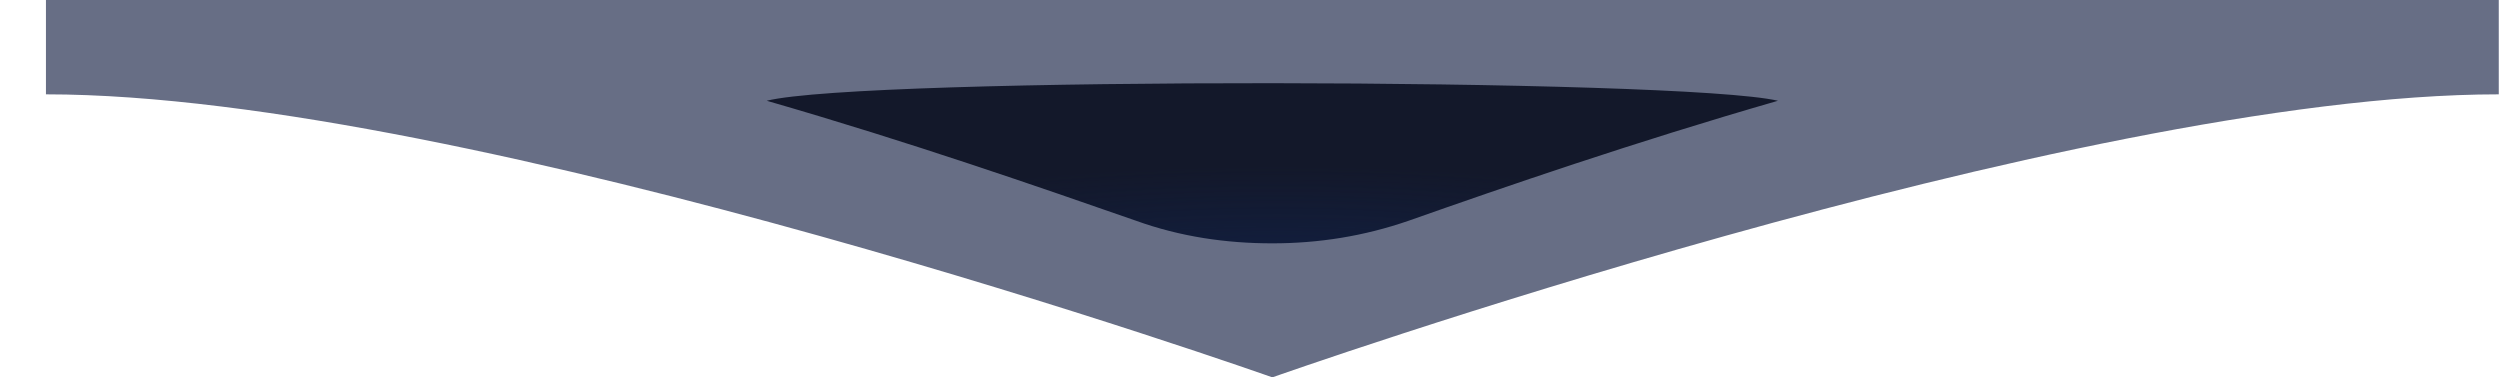 <svg width="53" height="8" viewBox="0 0 53 8" fill="none" xmlns="http://www.w3.org/2000/svg">
<g clip-path="url(#clip0_58162_703)">
<path d="M26.877 6.331L13.785 1.633C16.345 1.341 22.592 0.758 27.103 0.758C31.614 0.758 37.818 1.19 40.356 1.406L26.877 6.331Z" fill="#13182A"/>
<path d="M26.877 6.331L13.785 1.633C16.345 1.341 22.592 0.758 27.103 0.758C31.614 0.758 37.818 1.19 40.356 1.406L26.877 6.331Z" fill="url(#paint0_radial_58162_703)" fill-opacity="0.6"/>
<path d="M52.974 0H0.974C0.974 0.598 0.974 1.402 0.974 2C10.027 2 26.974 8 26.974 8C26.974 8 43.92 2 52.974 2C52.974 1.402 52.974 0.598 52.974 0ZM29.868 4.678C28.913 5.009 27.948 5.159 26.974 5.159C25.999 5.159 25.025 5.02 24.079 4.678C22.052 3.973 19.294 3.012 16.254 2.136C18.32 1.623 35.627 1.656 37.693 2.136C34.653 3.012 31.895 3.963 29.868 4.678Z" fill="#676E85"/>
</g>
<defs>
<radialGradient id="paint0_radial_58162_703" cx="0" cy="0" r="1" gradientUnits="userSpaceOnUse" gradientTransform="translate(27.071 6.331) rotate(-90) scale(2.807 13.38)">
<stop stop-color="#10275B"/>
<stop offset="1" stop-color="#10275B" stop-opacity="0"/>
</radialGradient>
<clipPath id="clip0_58162_703">
<rect width="52" height="8" fill="white" transform="translate(0.974)"/>
</clipPath>
</defs>
</svg>
